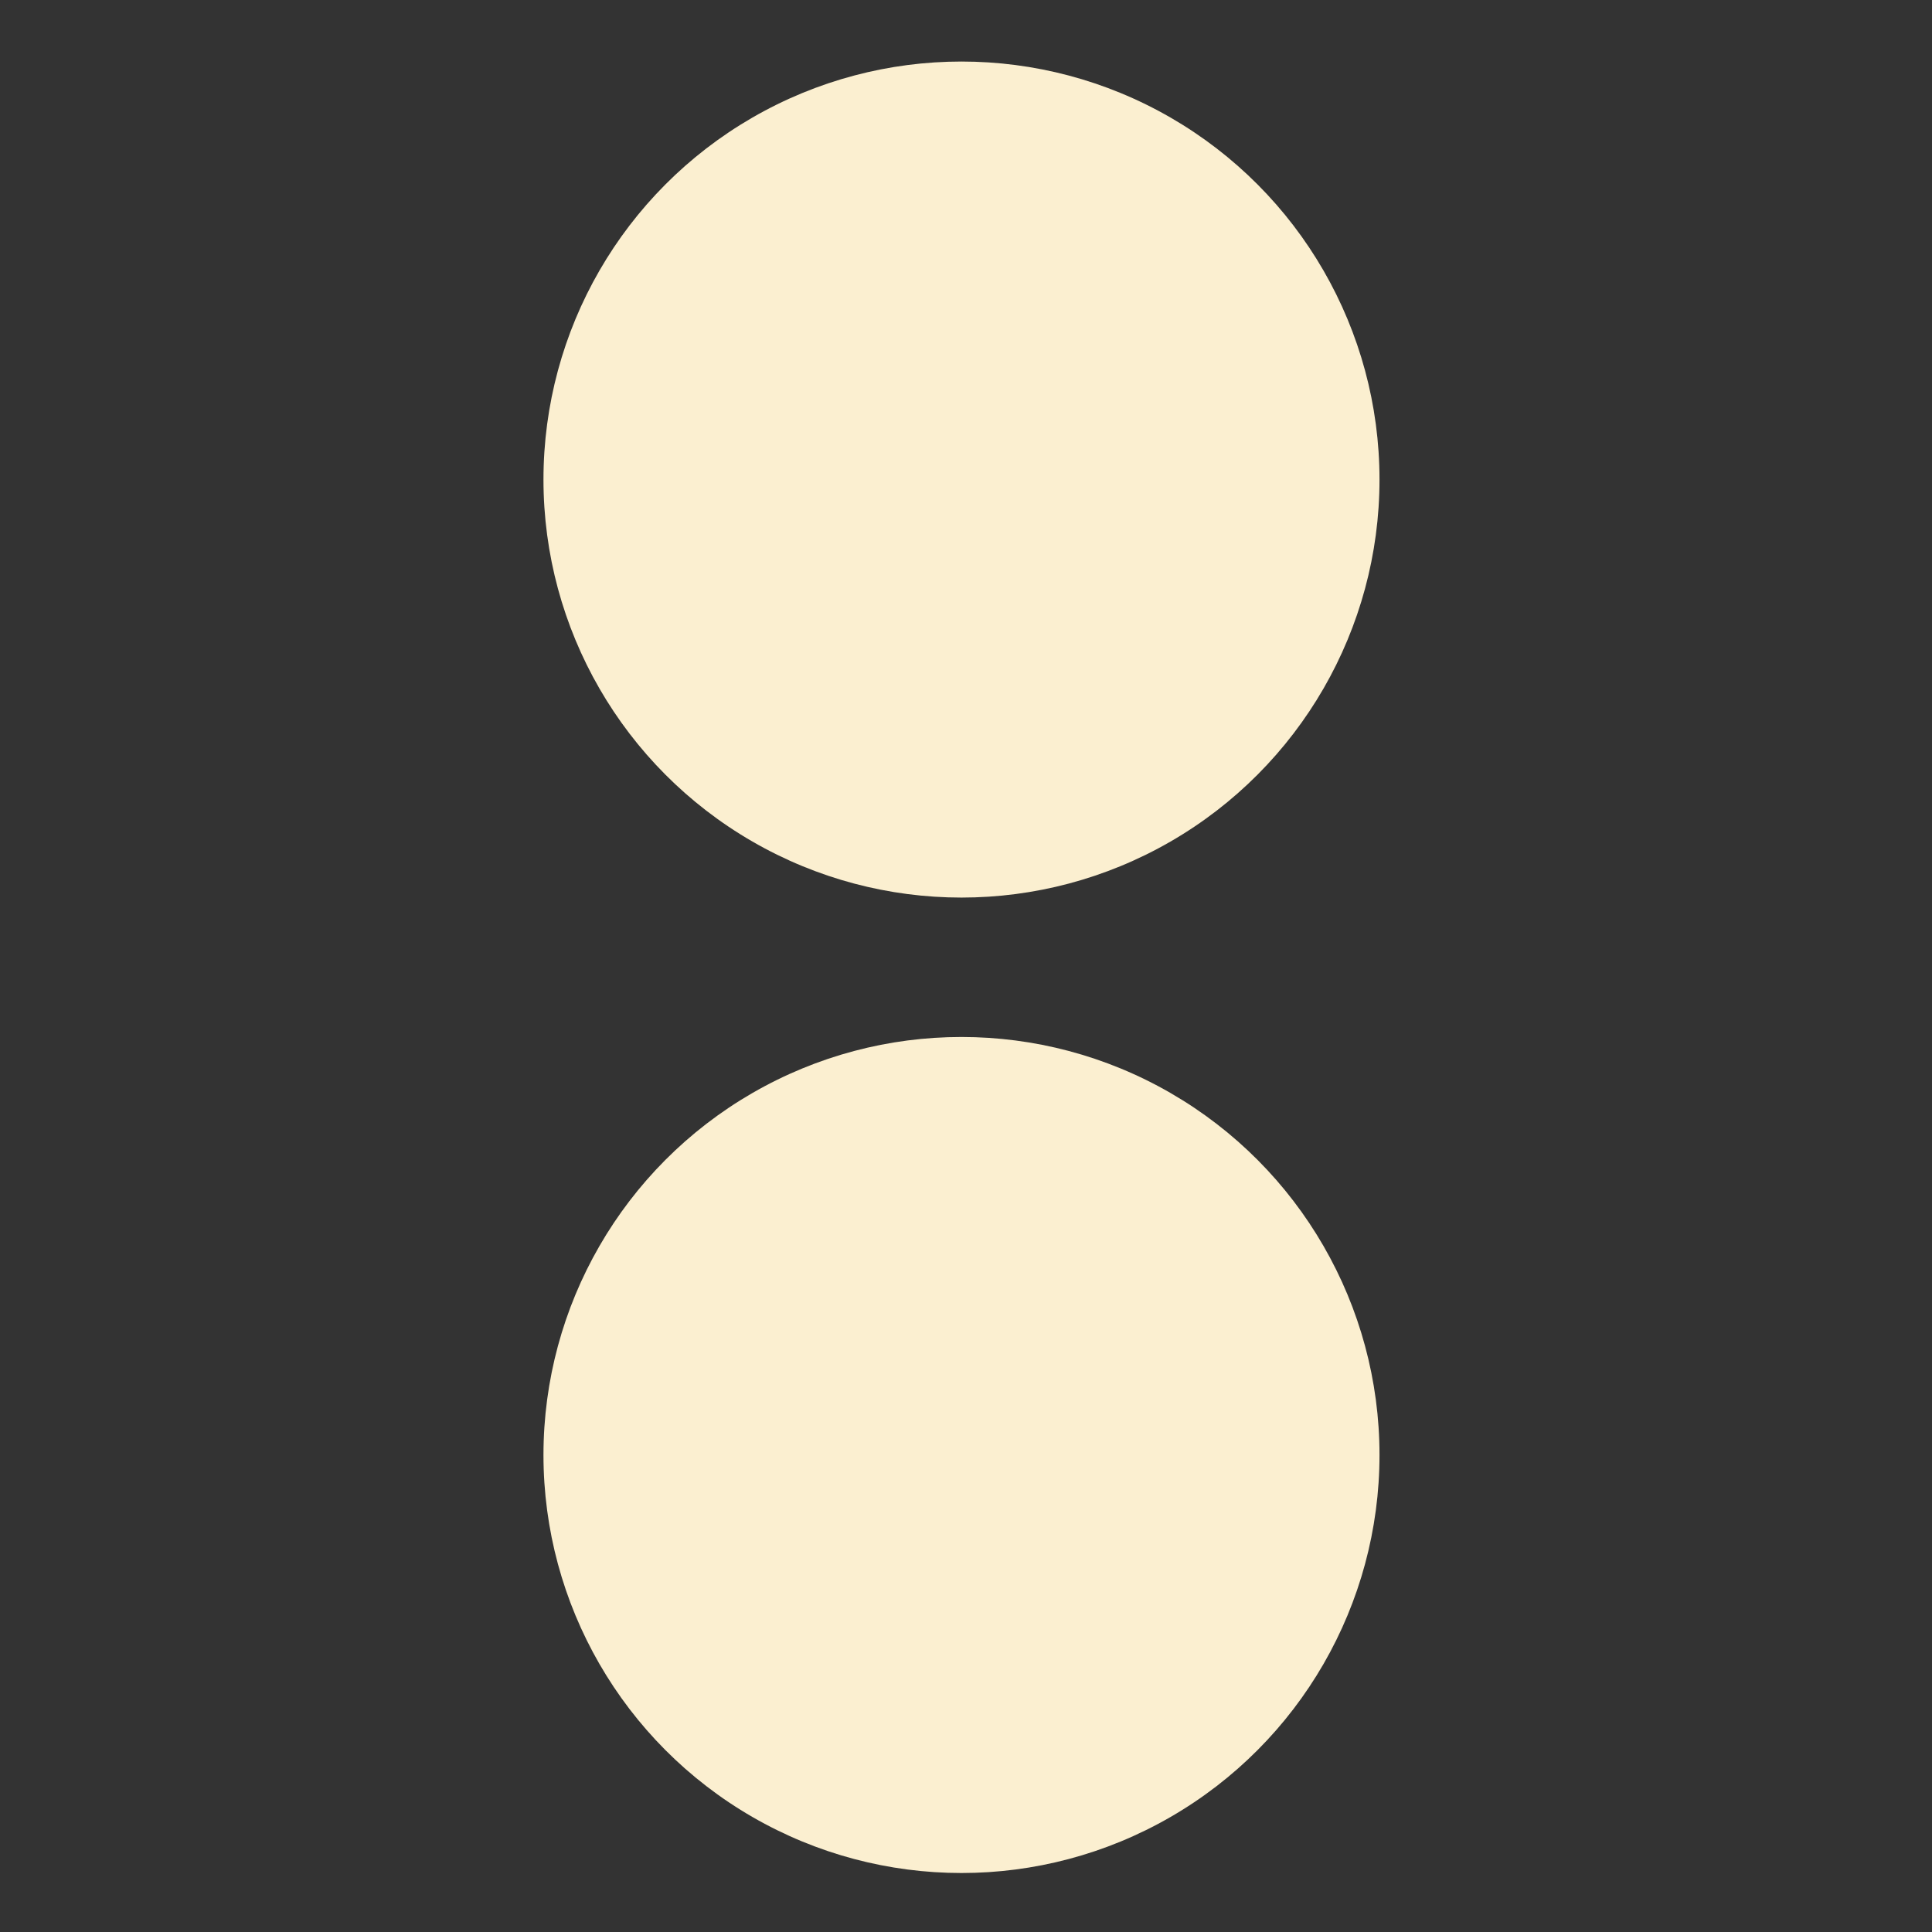 <svg xmlns="http://www.w3.org/2000/svg" width="16" height="16" version="1.1">
 <rect width="100%" height="100%" fill="#333333" stroke="none"/>
 <g transform="matrix(0.315,0,0,0.315,-3.115,-74.656)" style="fill:#fbefd0">
  <circle cx="35.167" cy="249.611" r="10.99" style="fill:#fbefd0"/>
  <circle cx="35.167" cy="275.256" r="10.99" style="fill:#fbefd0"/>
 </g>
</svg>
